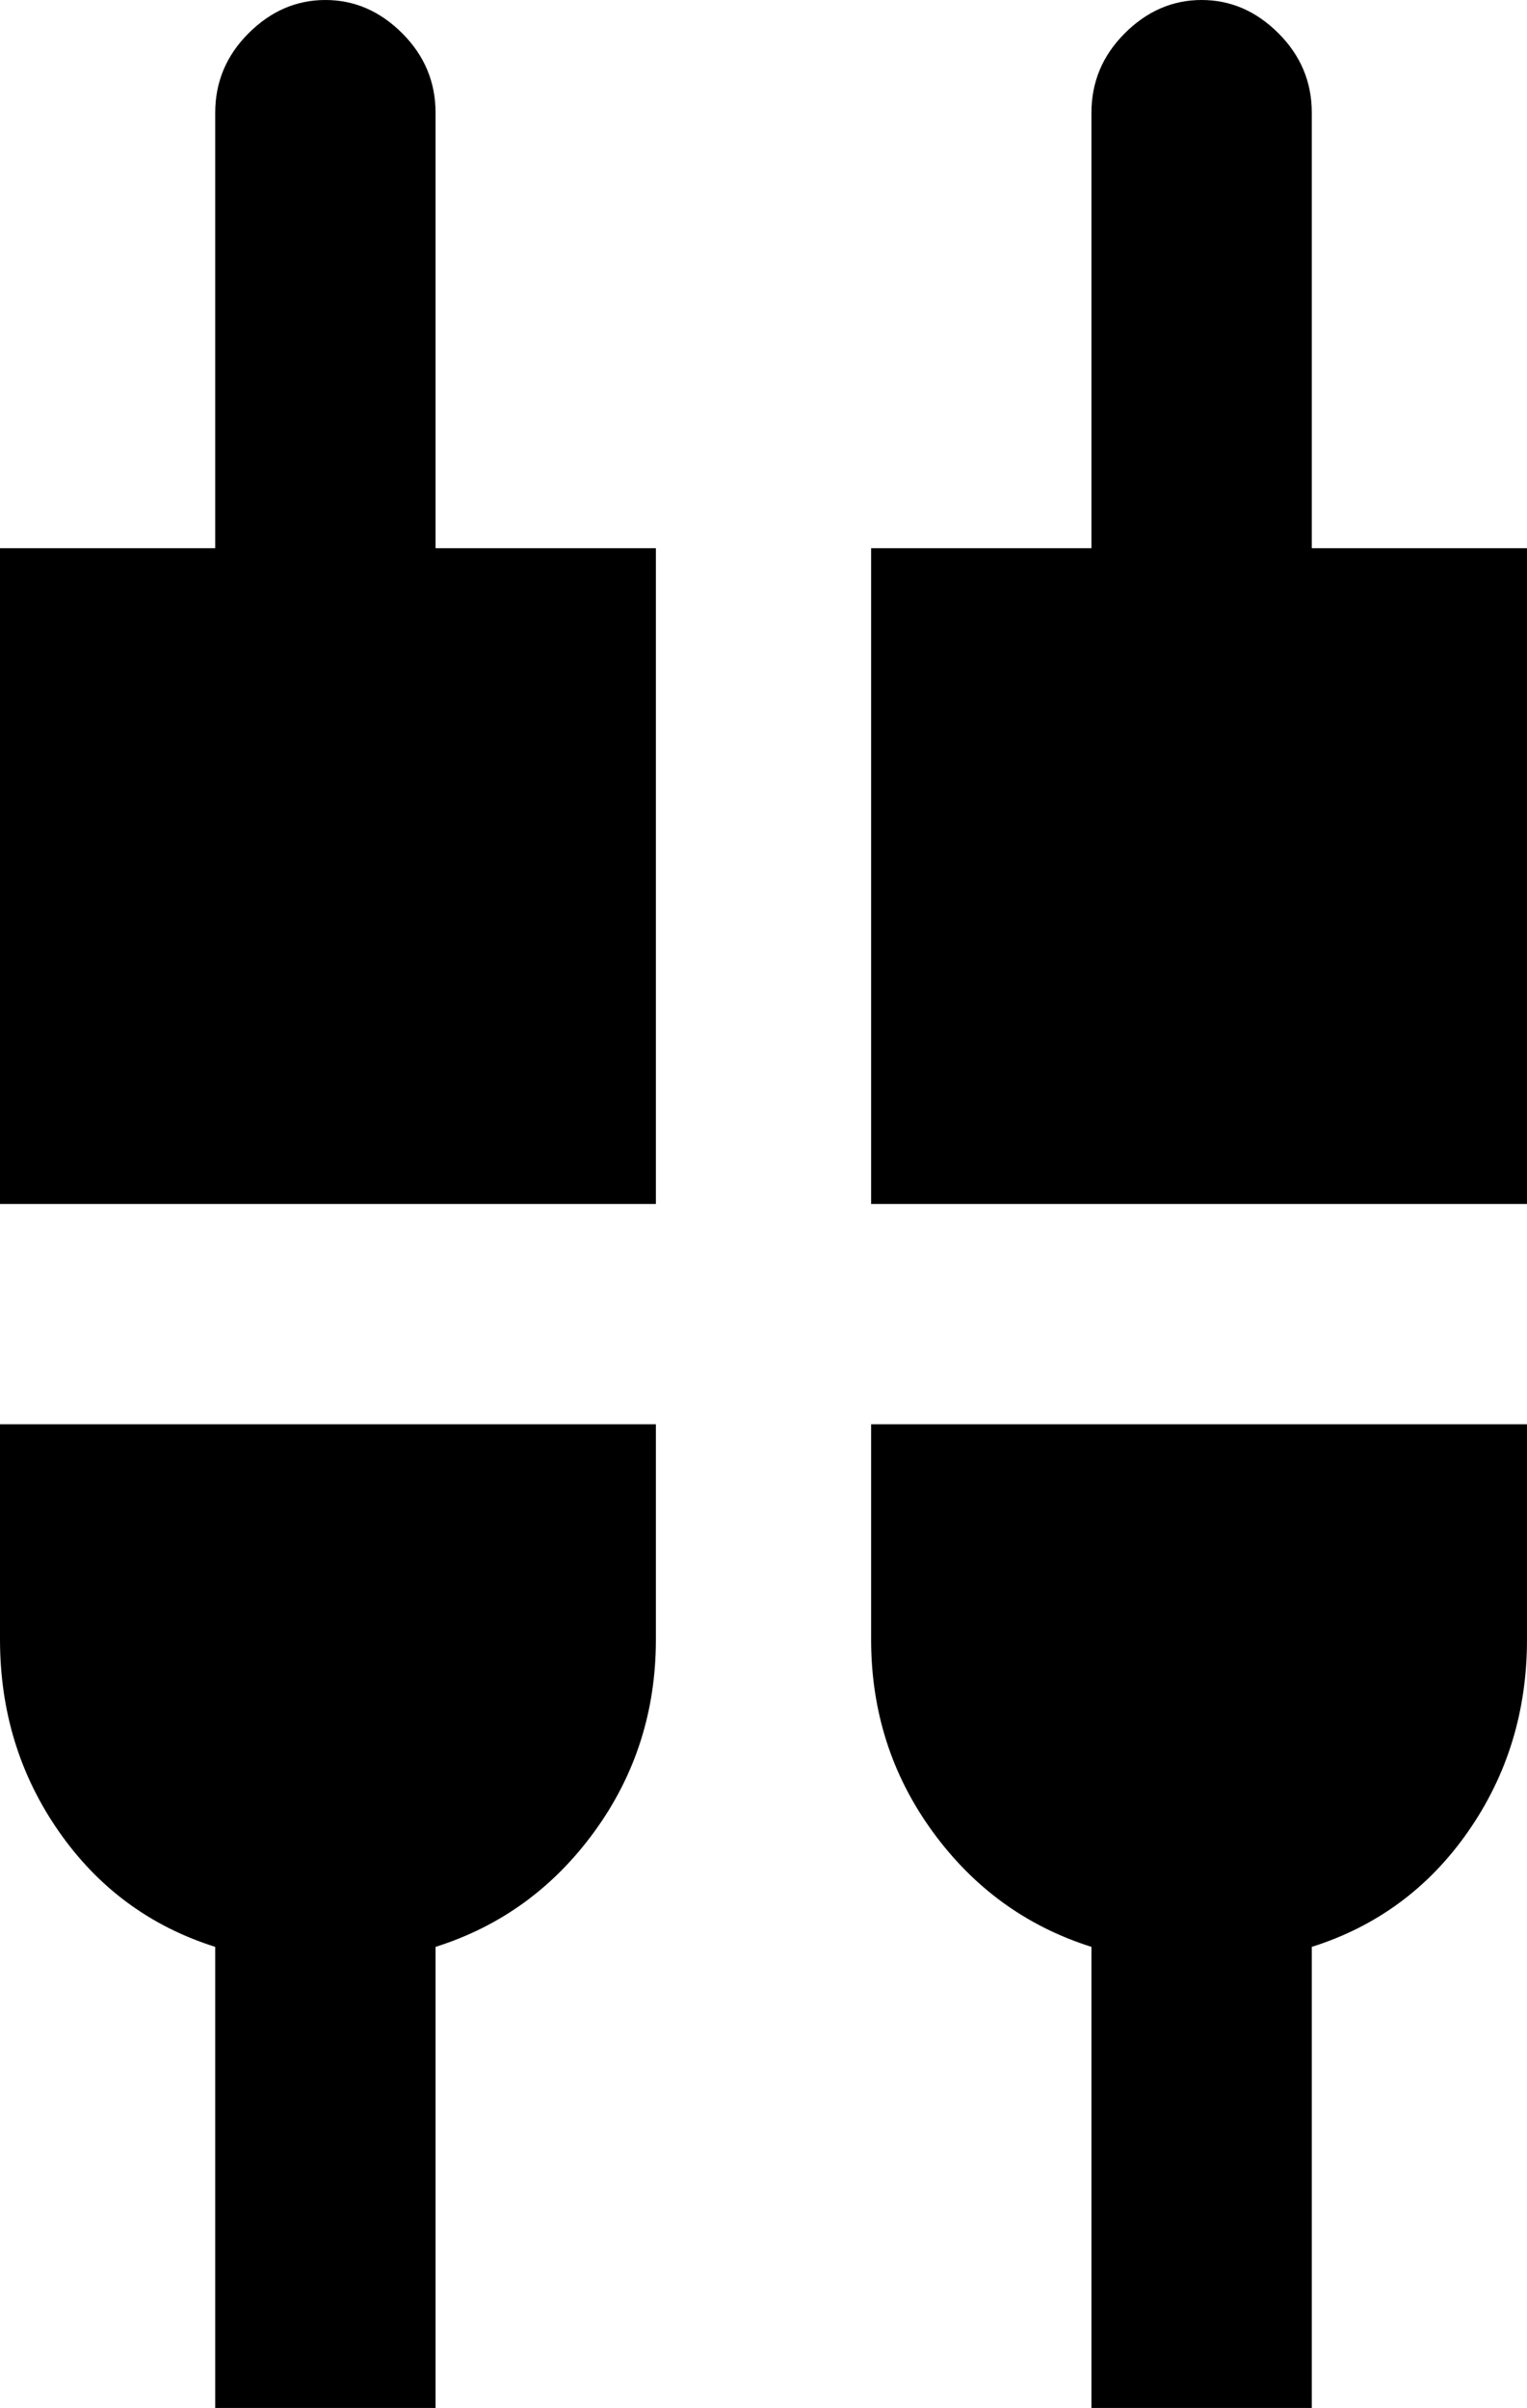 <svg xmlns="http://www.w3.org/2000/svg" viewBox="107 -43 298 470">
      <g transform="scale(1 -1) translate(0 -384)">
        <path d="M235 320V192H107V320H149V405Q149 414 155.5 420.5Q162 427 170.5 427.0Q179 427 185.5 420.5Q192 414 192 405V320ZM107 149V107Q107 86 118.5 69.5Q130 53 149 47V-43H192V47Q211 53 223.0 69.5Q235 86 235 107V149ZM363 320V405Q363 414 356.5 420.5Q350 427 341.5 427.0Q333 427 326.5 420.5Q320 414 320 405V320H277V192H405V320ZM277 149V107Q277 86 289.0 69.5Q301 53 320 47V-43H363V47Q382 53 393.5 69.5Q405 86 405 107V149Z" />
      </g>
    </svg>
